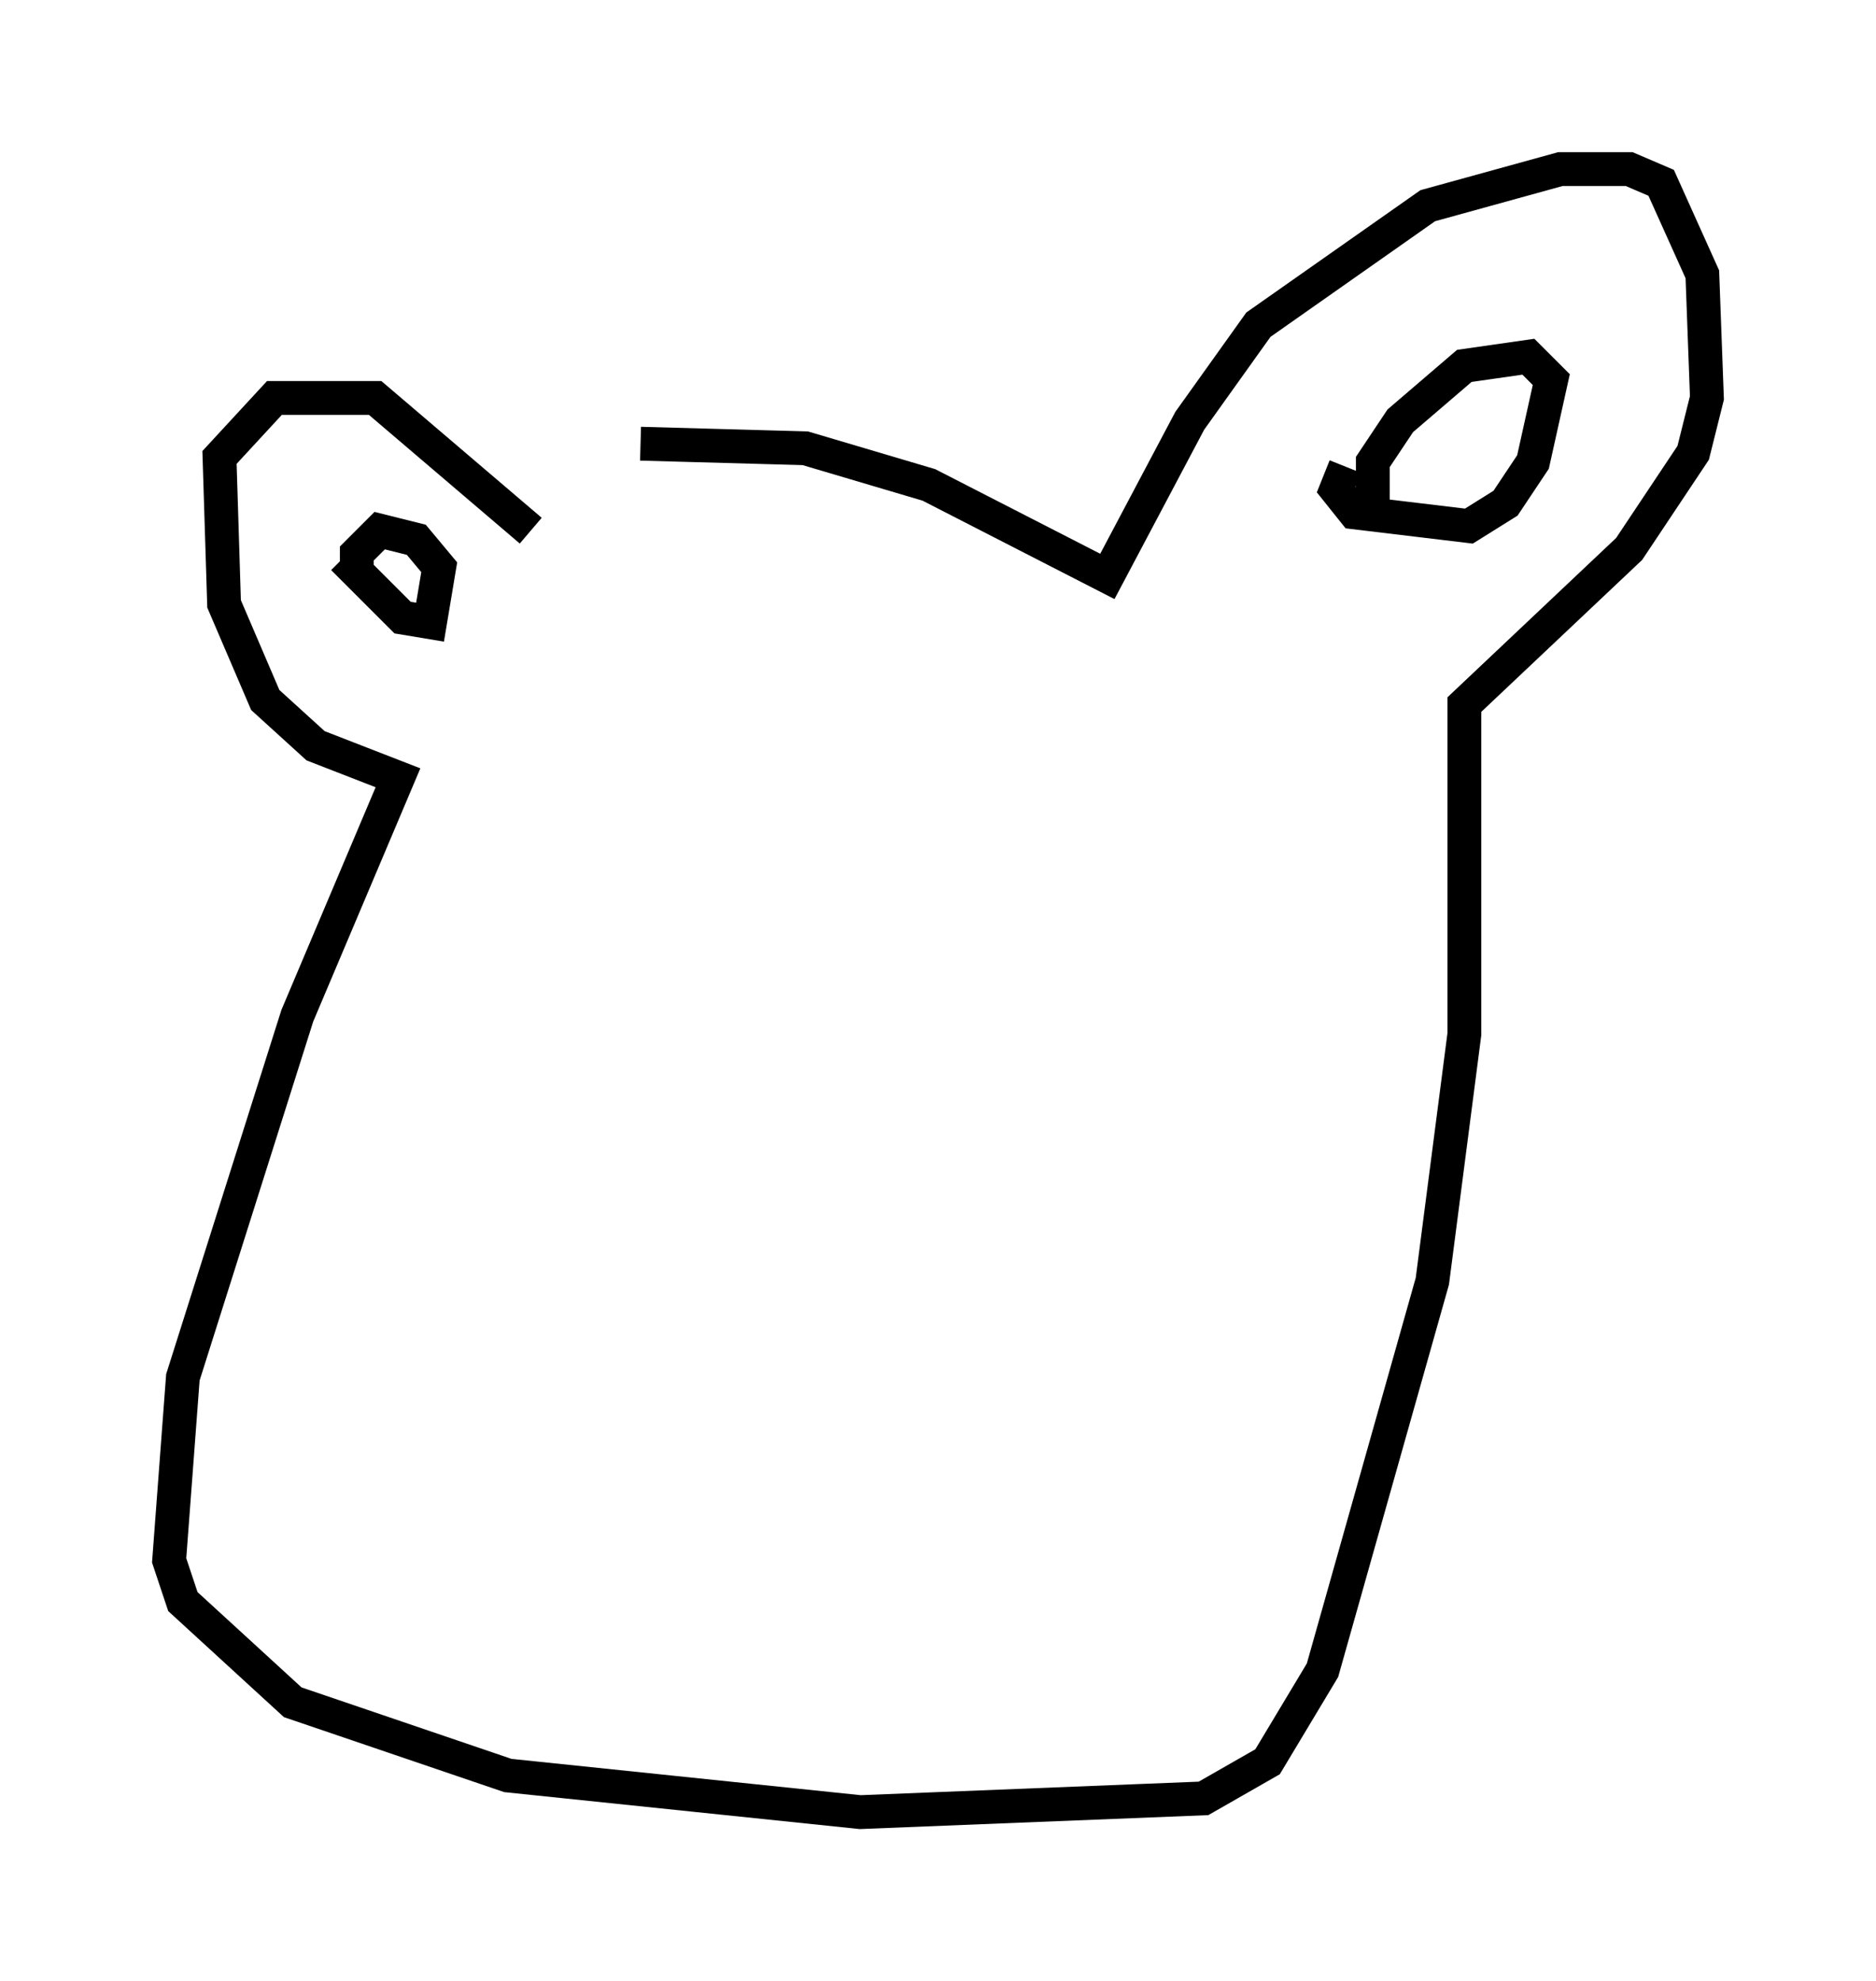 <?xml version="1.0" encoding="utf-8" ?>
<svg baseProfile="full" height="58.579" version="1.1" width="55.466" xmlns="http://www.w3.org/2000/svg" xmlns:ev="http://www.w3.org/2001/xml-events" xmlns:xlink="http://www.w3.org/1999/xlink"><defs /><rect fill="white" height="58.579" width="55.466" x="0" y="0" /><path d="M16.096, 13.931 m2.842, -0.812 l4.871, 0.135 3.654, 1.083 l5.277, 2.706 2.436, -4.601 l2.03, -2.842 5.007, -3.518 l3.924, -1.083 2.03, 0.0 l0.947, 0.406 1.218, 2.706 l0.135, 3.654 -0.406, 1.624 l-1.894, 2.842 -4.871, 4.601 l0.0, 9.743 -0.947, 7.307 l-3.248, 11.502 -1.624, 2.706 l-1.894, 1.083 -10.149, 0.406 l-10.419, -1.083 -6.36, -2.165 l-3.248, -2.977 -0.406, -1.218 l0.406, -5.413 3.383, -10.69 l2.977, -7.036 -2.436, -0.947 l-1.488, -1.353 -1.218, -2.842 l-0.135, -4.33 1.624, -1.759 l2.977, 0.0 4.601, 3.924 m-5.548, 0.812 l1.759, 1.759 0.812, 0.135 l0.271, -1.624 -0.677, -0.812 l-1.083, -0.271 -0.677, 0.677 l0.0, 0.677 m29.228, -3.248 l-0.271, 0.677 0.541, 0.677 l3.383, 0.406 1.083, -0.677 l0.812, -1.218 0.541, -2.436 l-0.677, -0.677 -1.894, 0.271 l-1.894, 1.624 -0.812, 1.218 l0.0, 1.218 " fill="none" stroke="black" stroke-width="1" /></svg>